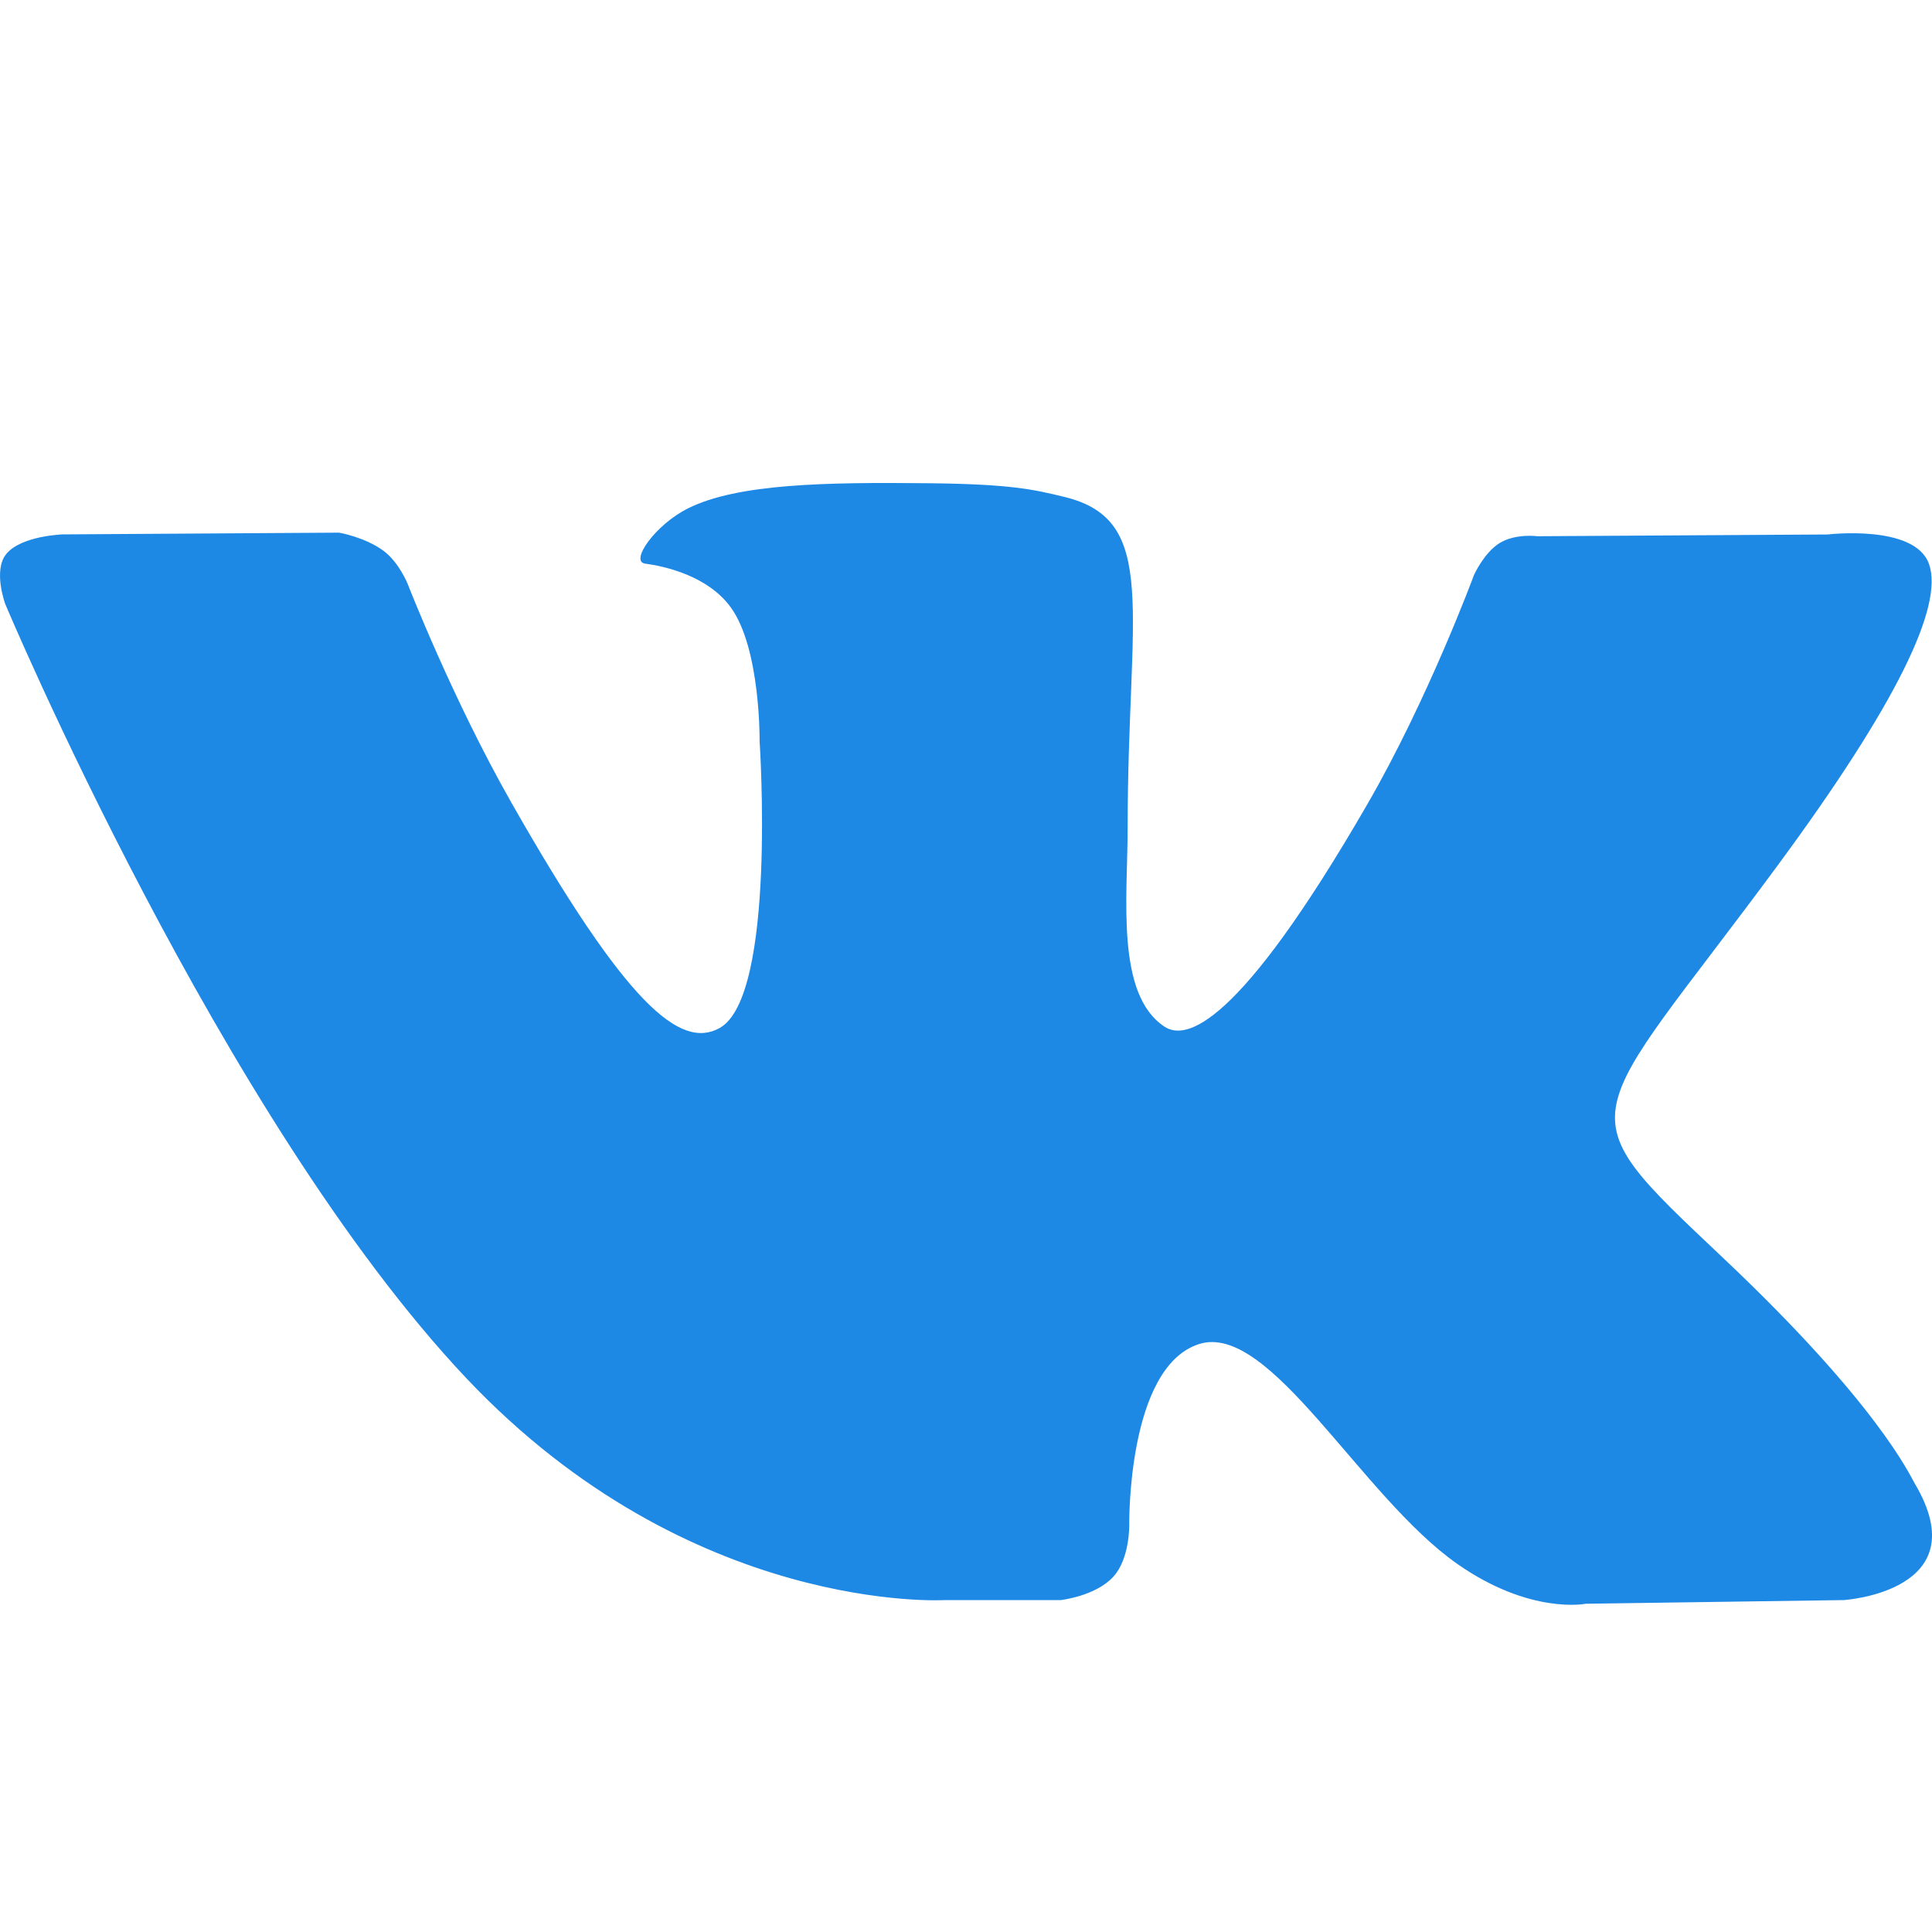 <svg width="40" height="40" viewBox="0 0 40 40" fill="none" xmlns="http://www.w3.org/2000/svg">
<path d="M19.572 33.128H21.962C21.962 33.128 22.685 33.047 23.052 32.642C23.392 32.27 23.38 31.573 23.38 31.573C23.38 31.573 23.332 28.309 24.822 27.828C26.29 27.355 28.175 30.983 30.173 32.38C31.683 33.436 32.831 33.204 32.831 33.204L38.173 33.128C38.173 33.128 40.969 32.952 39.644 30.716C39.536 30.533 38.871 29.062 35.671 26.04C32.32 22.874 32.77 23.388 36.806 17.916C39.263 14.582 40.246 12.547 39.938 11.677C39.646 10.848 37.838 11.066 37.838 11.066L31.828 11.102C31.828 11.102 31.383 11.041 31.05 11.242C30.728 11.44 30.52 11.898 30.52 11.898C30.52 11.898 29.568 14.478 28.298 16.671C25.62 21.299 24.547 21.544 24.11 21.256C23.092 20.587 23.347 18.564 23.347 17.129C23.347 12.644 24.015 10.774 22.045 10.29C21.39 10.13 20.91 10.023 19.237 10.005C17.092 9.982 15.274 10.013 14.247 10.524C13.562 10.865 13.034 11.626 13.357 11.669C13.754 11.723 14.654 11.916 15.132 12.578C15.749 13.43 15.727 15.348 15.727 15.348C15.727 15.348 16.082 20.628 14.899 21.284C14.087 21.735 12.974 20.816 10.586 16.615C9.364 14.466 8.439 12.086 8.439 12.086C8.439 12.086 8.261 11.644 7.944 11.407C7.559 11.12 7.019 11.028 7.019 11.028L1.303 11.064C1.303 11.064 0.446 11.089 0.131 11.468C-0.149 11.807 0.108 12.504 0.108 12.504C0.108 12.504 4.583 23.157 9.649 28.528C14.297 33.451 19.572 33.128 19.572 33.128Z" fill="#1E88E5"/>
</svg>
